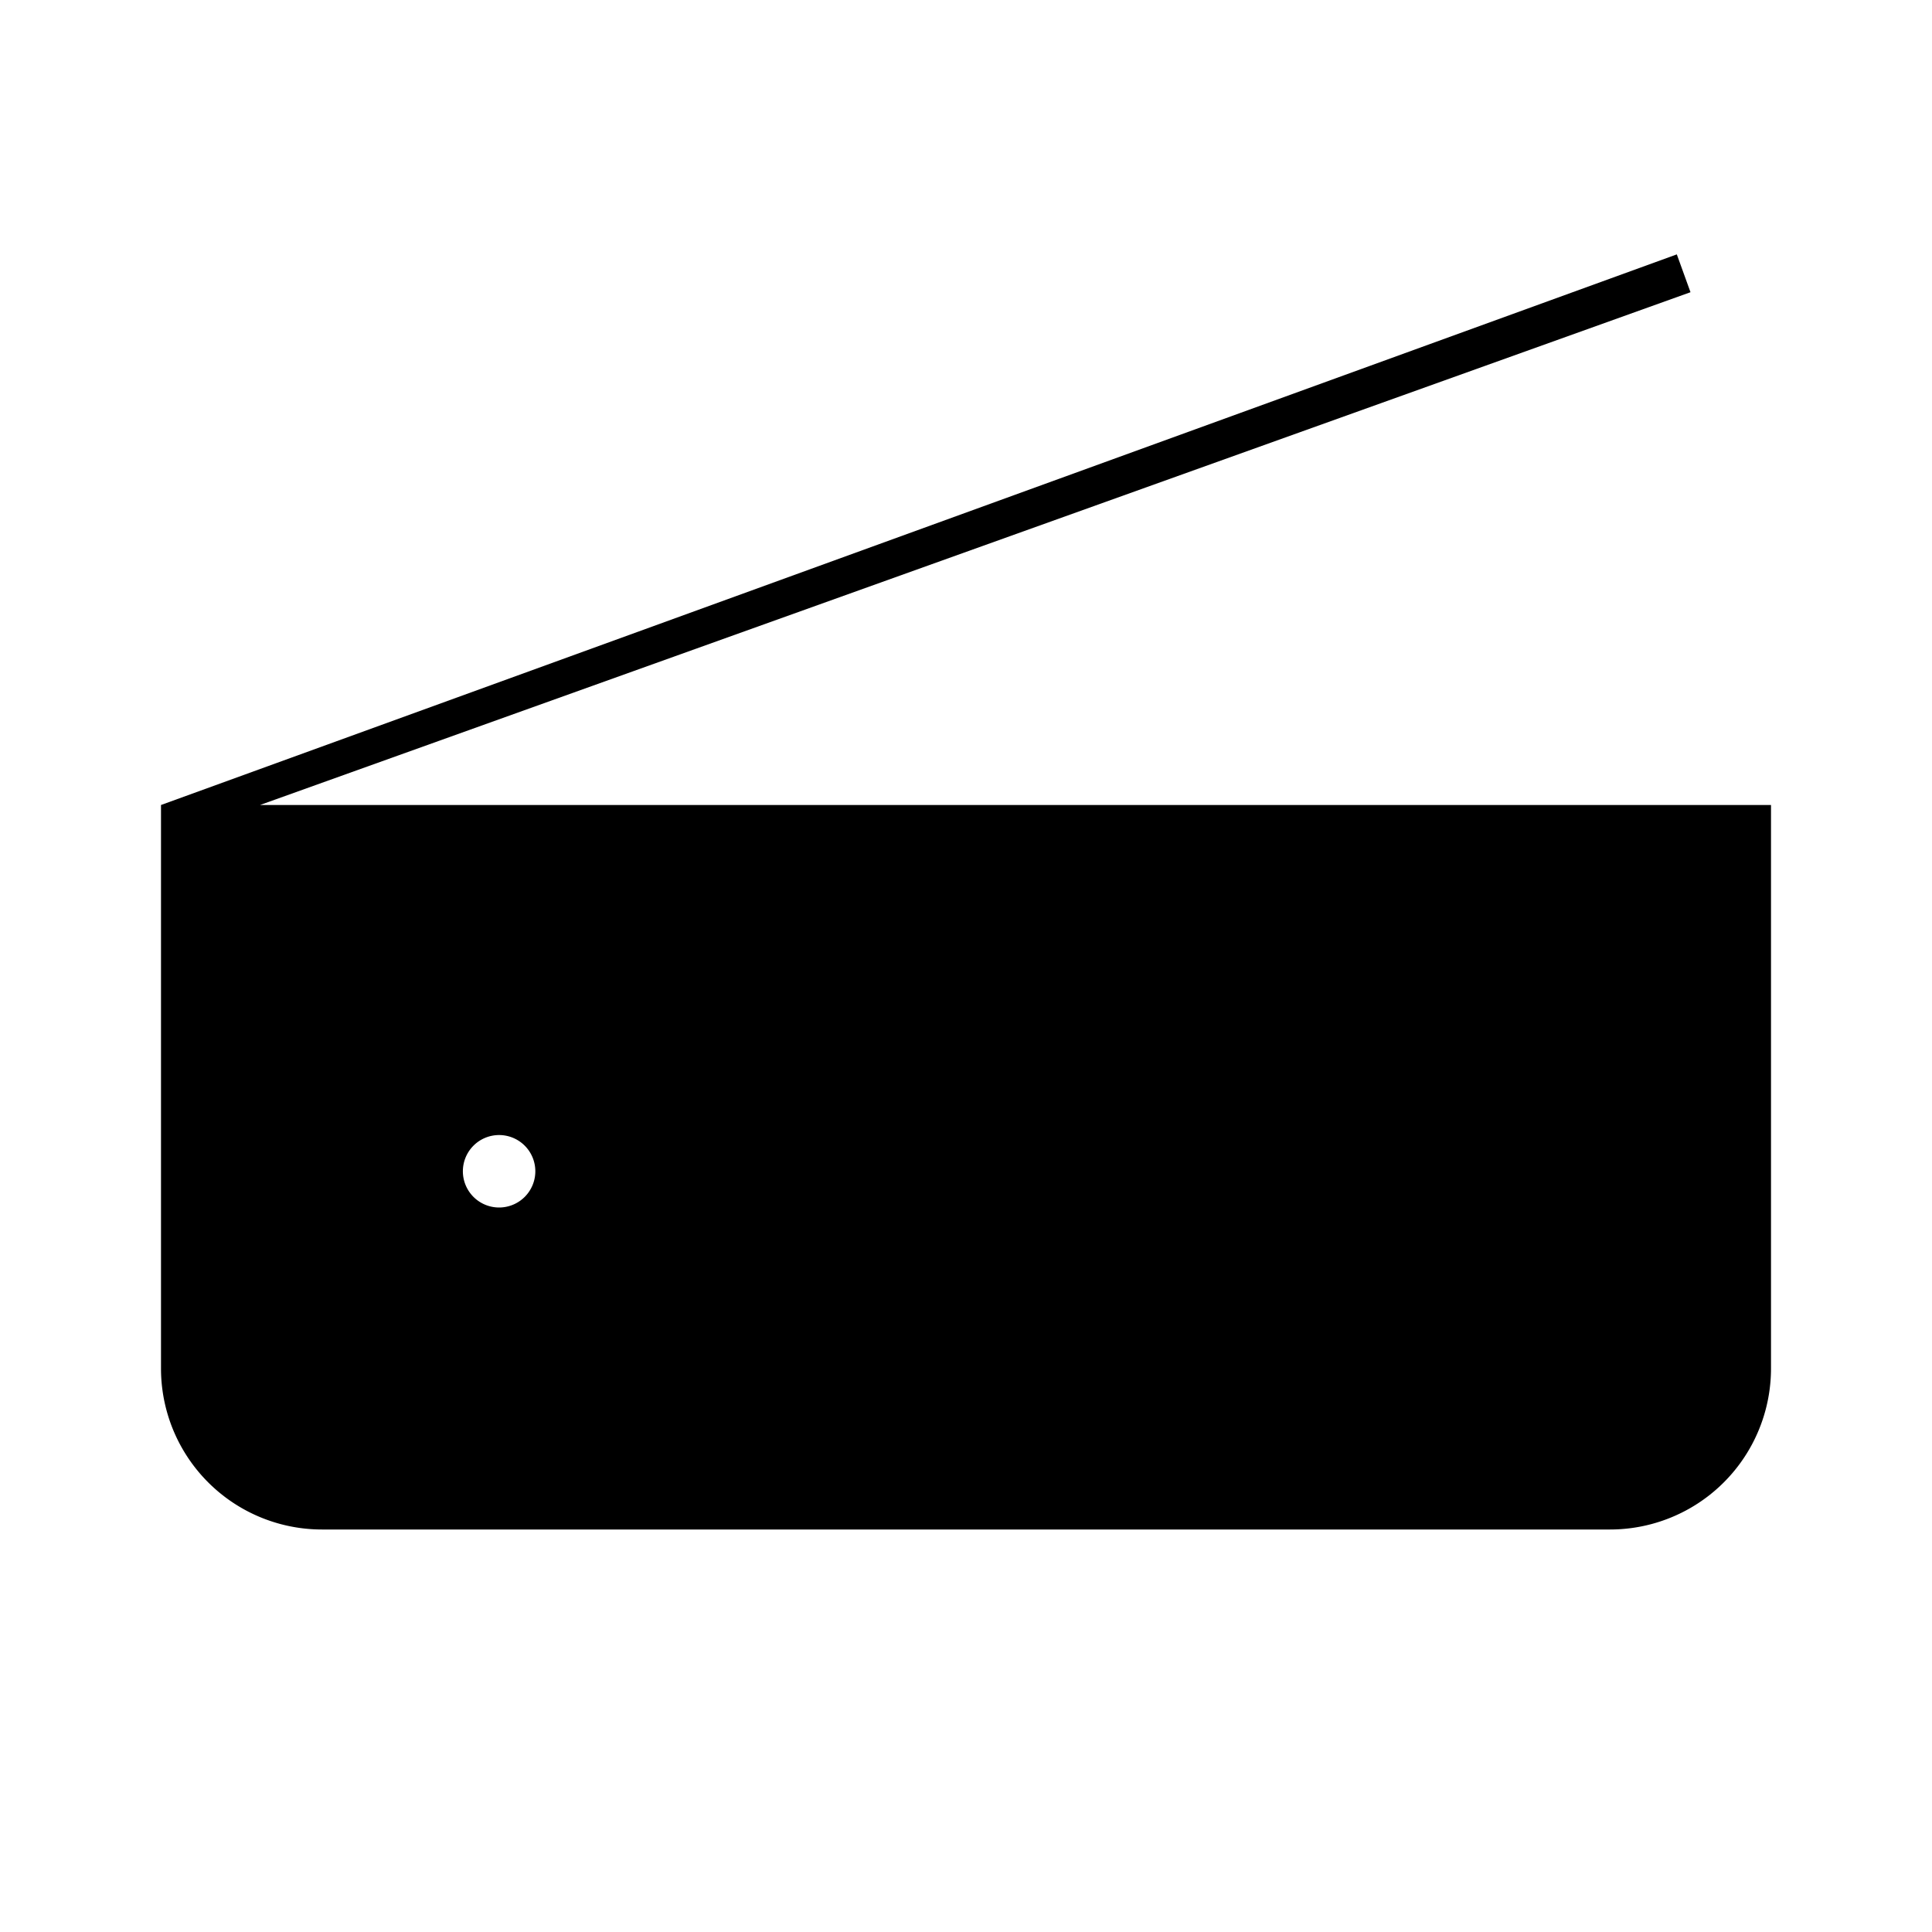 <svg id="Layer_1" data-name="Layer 1" xmlns="http://www.w3.org/2000/svg" viewBox="0 0 24 24"><title>iconoteka_scanner__scan_l_f</title><path d="M3.23,10,21,3.63l-.17-.47L2,10v7a2,2,0,0,0,2,2H20a2,2,0,0,0,2-2V10ZM6.2,15a.45.45,0,1,1,.45-.45A.45.45,0,0,1,6.2,15Z"/></svg>